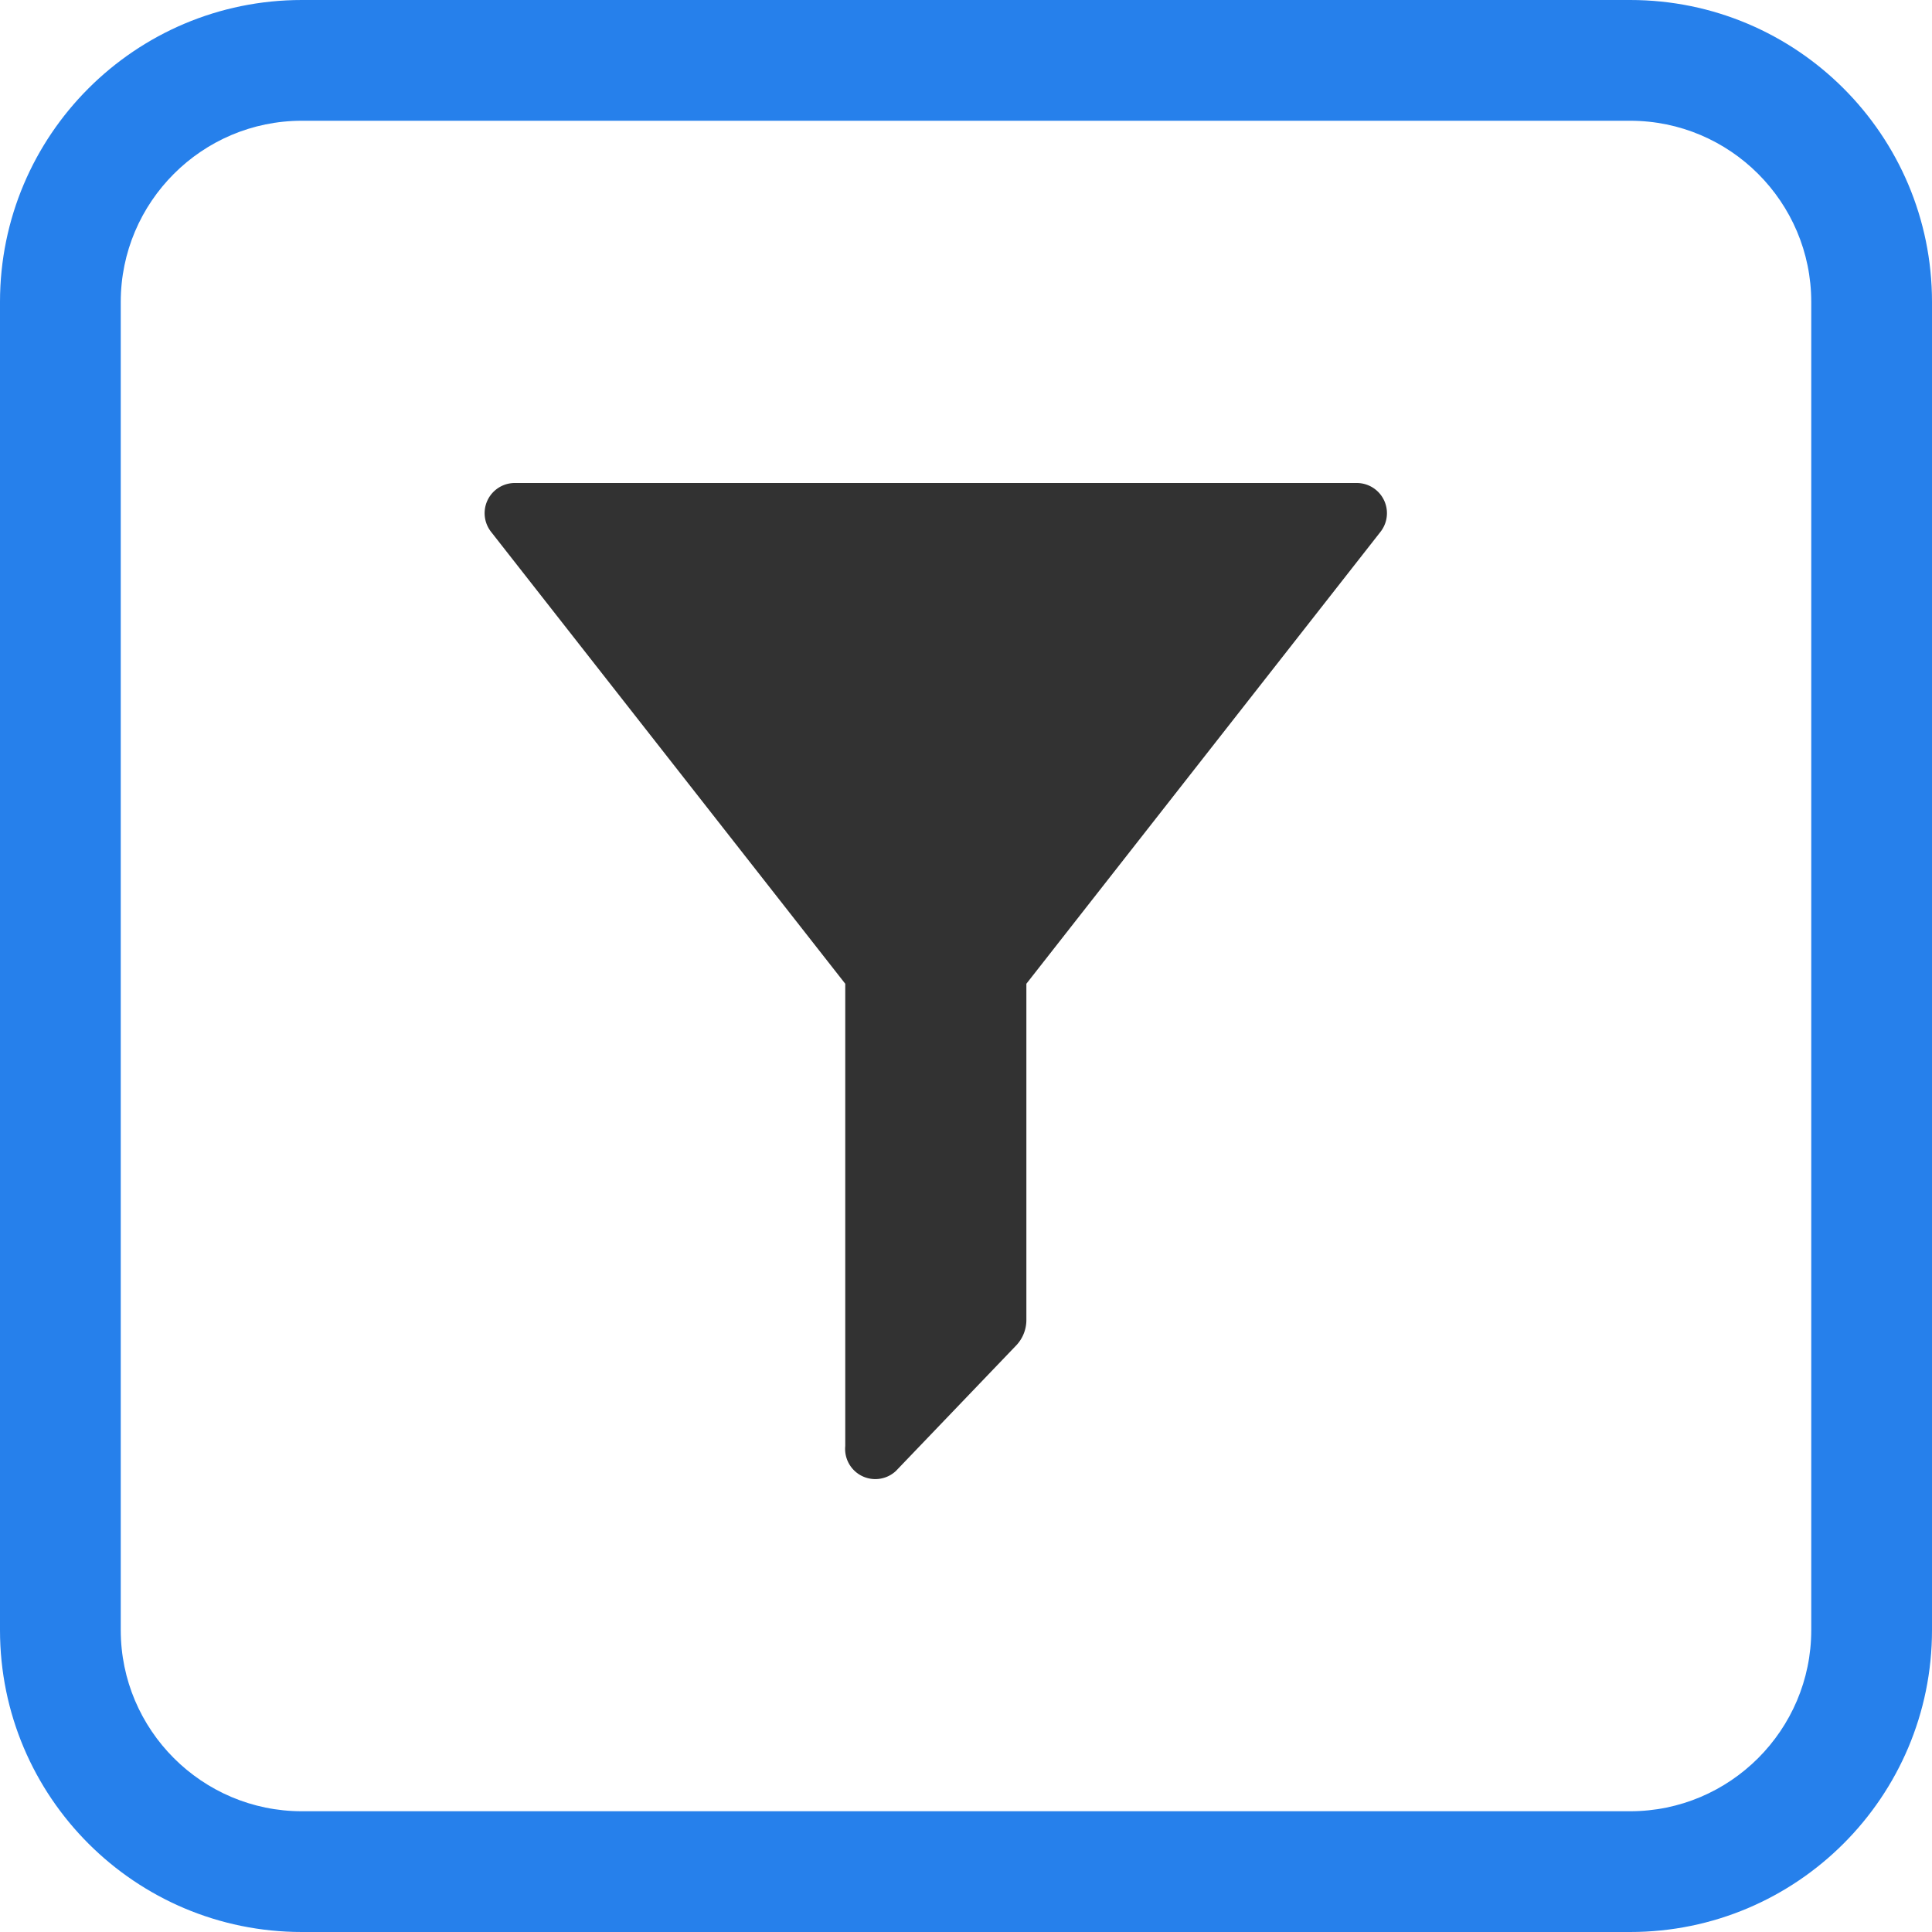 <svg xmlns="http://www.w3.org/2000/svg" xmlns:xlink="http://www.w3.org/1999/xlink" viewBox="1222 533 32 32"><defs><style>.a{clip-path:url(#b);}.b{fill:rgba(225,225,225,0);}.c{fill:#ff13dc;opacity:0;}.d{fill:#323232;}.e,.f{stroke:none;}.f{fill:#2680eb;}</style><clipPath id="b"><rect x="1222" y="533" width="32" height="32"/></clipPath></defs><g id="a" class="a"><g class="b" transform="translate(1222 533)"><path class="e" d="M 27 31 L 5 31 C 2.794 31 1 29.206 1 27 L 1 5 C 1 2.794 2.794 1 5 1 L 27 1 C 29.206 1 31 2.794 31 5 L 31 27 C 31 29.206 29.206 31 27 31 Z"/><path class="f" d="M 27 30 C 28.654 30 30 28.654 30 27 L 30 5 C 30 3.346 28.654 2 27 2 L 5 2 C 3.346 2 2 3.346 2 5 L 2 27 C 2 28.654 3.346 30 5 30 L 27 30 M 27 32 L 5 32 C 2.239 32 0 29.761 0 27 L 0 5 C 0 2.239 2.239 0 5 0 L 27 0 C 29.761 0 32 2.239 32 5 L 32 27 C 32 29.761 29.761 32 27 32 Z"/></g><g transform="translate(1229 540)"><rect class="c" width="18" height="18"/><path class="d" d="M15.473,1H1.527a.5.5,0,0,0-.394.808L7,9.294v7.657a.5.5,0,0,0,.84.412l1.99-2.077a.611.611,0,0,0,.17-.422V9.294l5.866-7.486A.5.5,0,0,0,15.473,1Z"/></g></g></svg>